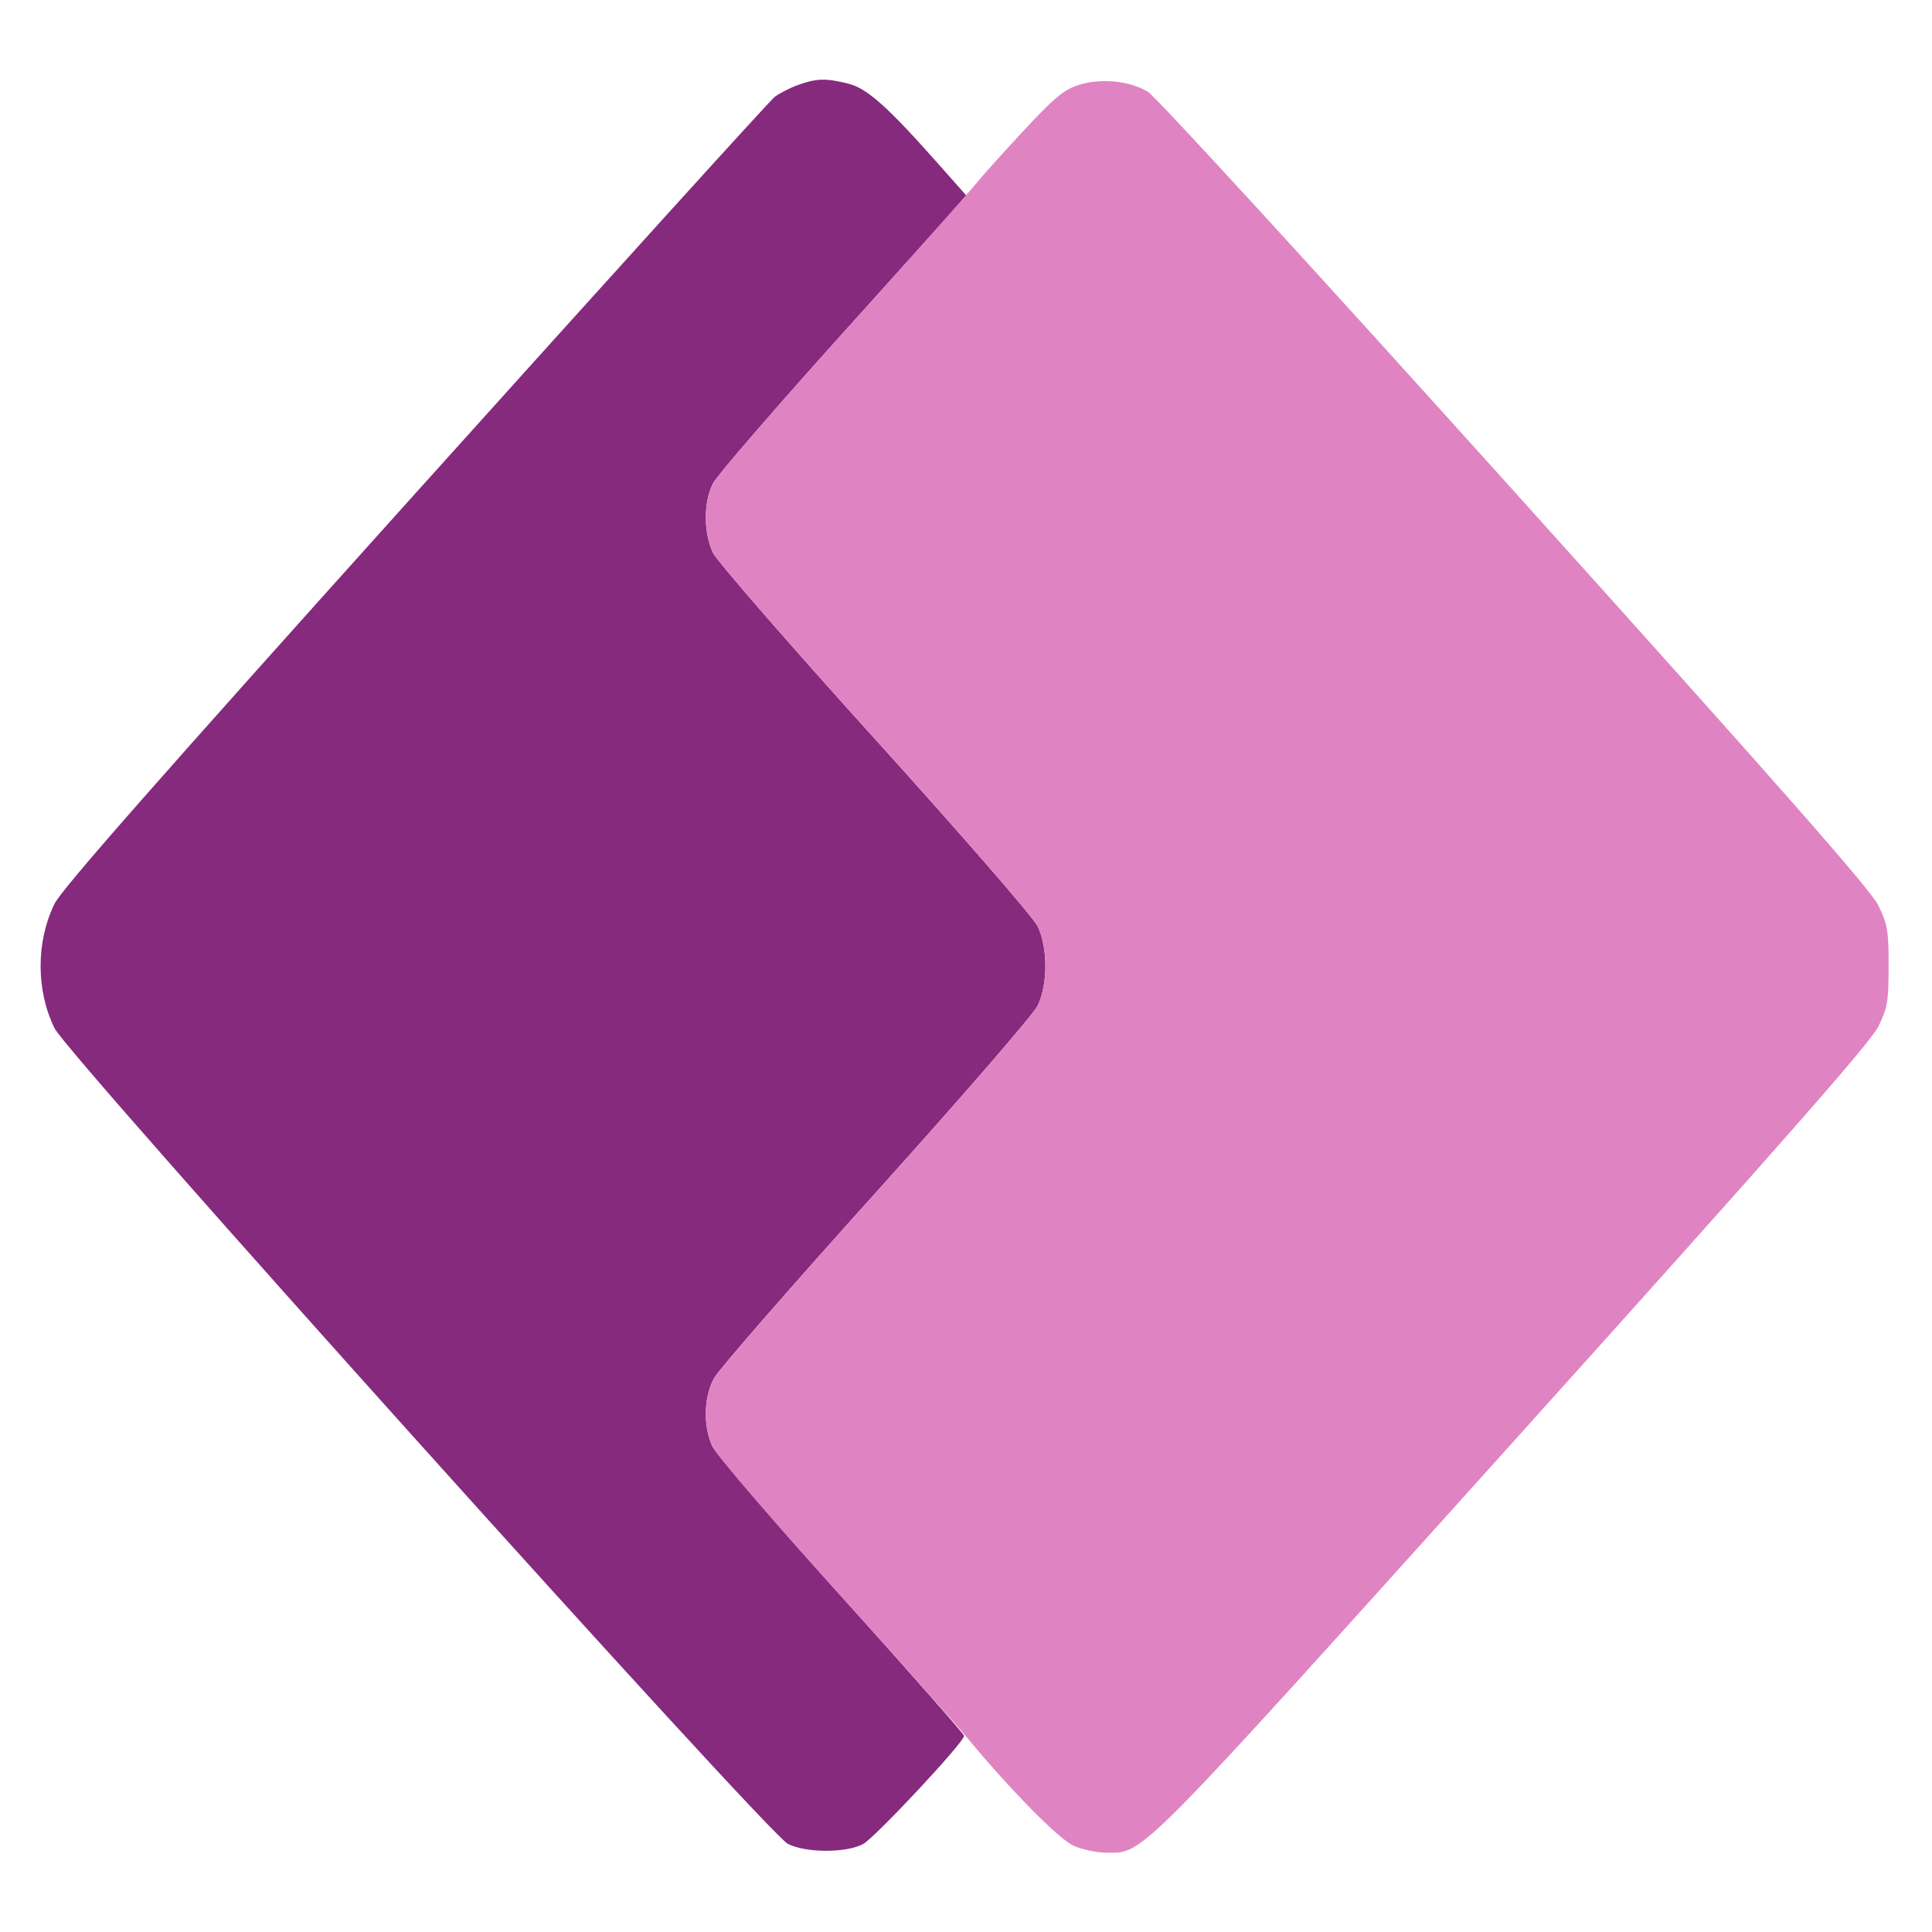 <svg xmlns="http://www.w3.org/2000/svg" width="512" height="512" viewBox="0 0 512 512" version="1.1"><path d="M 211.558 22.492 C 209.390 23.265, 206.563 24.707, 205.277 25.698 C 203.991 26.689, 161.116 74.003, 109.999 130.840 C 42.173 206.256, 16.356 235.618, 14.455 239.502 C 9.528 249.572, 9.528 262.428, 14.455 272.498 C 18.018 279.780, 203.420 485.983, 208.820 488.669 C 213.643 491.069, 224.243 491.085, 228.715 488.699 C 231.861 487.022, 255.500 461.710, 255.500 460.020 C 255.500 459.549, 240.875 442.936, 223 423.101 C 205.125 403.267, 189.724 385.342, 188.776 383.269 C 186.301 377.857, 186.501 370.225, 189.250 365.207 C 190.488 362.947, 209.833 340.753, 232.240 315.886 C 254.647 291.019, 273.884 268.805, 274.990 266.521 C 277.726 260.868, 277.718 251.114, 274.971 245.441 C 273.834 243.091, 254.915 221.318, 231.903 195.875 C 209.330 170.919, 190.003 148.700, 188.953 146.500 C 186.430 141.213, 186.420 133.058, 188.931 128.135 C 189.993 126.054, 205.551 108.046, 223.503 88.119 L 256.144 51.887 249.338 44.194 C 235.281 28.305, 229.846 23.425, 224.807 22.169 C 218.860 20.687, 216.460 20.746, 211.558 22.492" stroke="none" fill="#862a7e" fill-rule="evenodd"/><path d="M 285.820 22.531 C 281.951 23.762, 279.407 25.882, 271.148 34.760 C 265.653 40.667, 260.109 46.841, 258.828 48.479 C 257.548 50.118, 241.728 67.866, 223.673 87.920 C 205.618 107.974, 189.981 126.078, 188.923 128.151 C 186.420 133.057, 186.433 141.221, 188.953 146.500 C 190.003 148.700, 209.330 170.919, 231.903 195.875 C 254.915 221.318, 273.834 243.091, 274.971 245.441 C 277.718 251.114, 277.726 260.868, 274.990 266.521 C 273.884 268.805, 254.647 291.019, 232.240 315.886 C 209.833 340.753, 190.487 362.947, 189.250 365.207 C 186.444 370.330, 186.303 377.912, 188.910 383.500 C 189.937 385.700, 204.400 402.570, 221.050 420.988 C 237.700 439.407, 253.556 457.182, 256.285 460.488 C 267.547 474.134, 280.549 487.345, 284.470 489.125 C 286.686 490.132, 290.586 490.966, 293.136 490.978 C 303.260 491.026, 300.218 494.098, 401.493 381.568 C 471.984 303.245, 495.704 276.265, 497.765 272.068 C 500.218 267.075, 500.500 265.416, 500.500 256 C 500.500 246.584, 500.218 244.925, 497.765 239.932 C 495.703 235.733, 472.017 208.805, 401.449 130.432 C 348.060 71.137, 306.285 25.559, 304.184 24.308 C 299.261 21.380, 291.729 20.651, 285.820 22.531" stroke="none" fill="#e083c3" fill-rule="evenodd"/></svg>